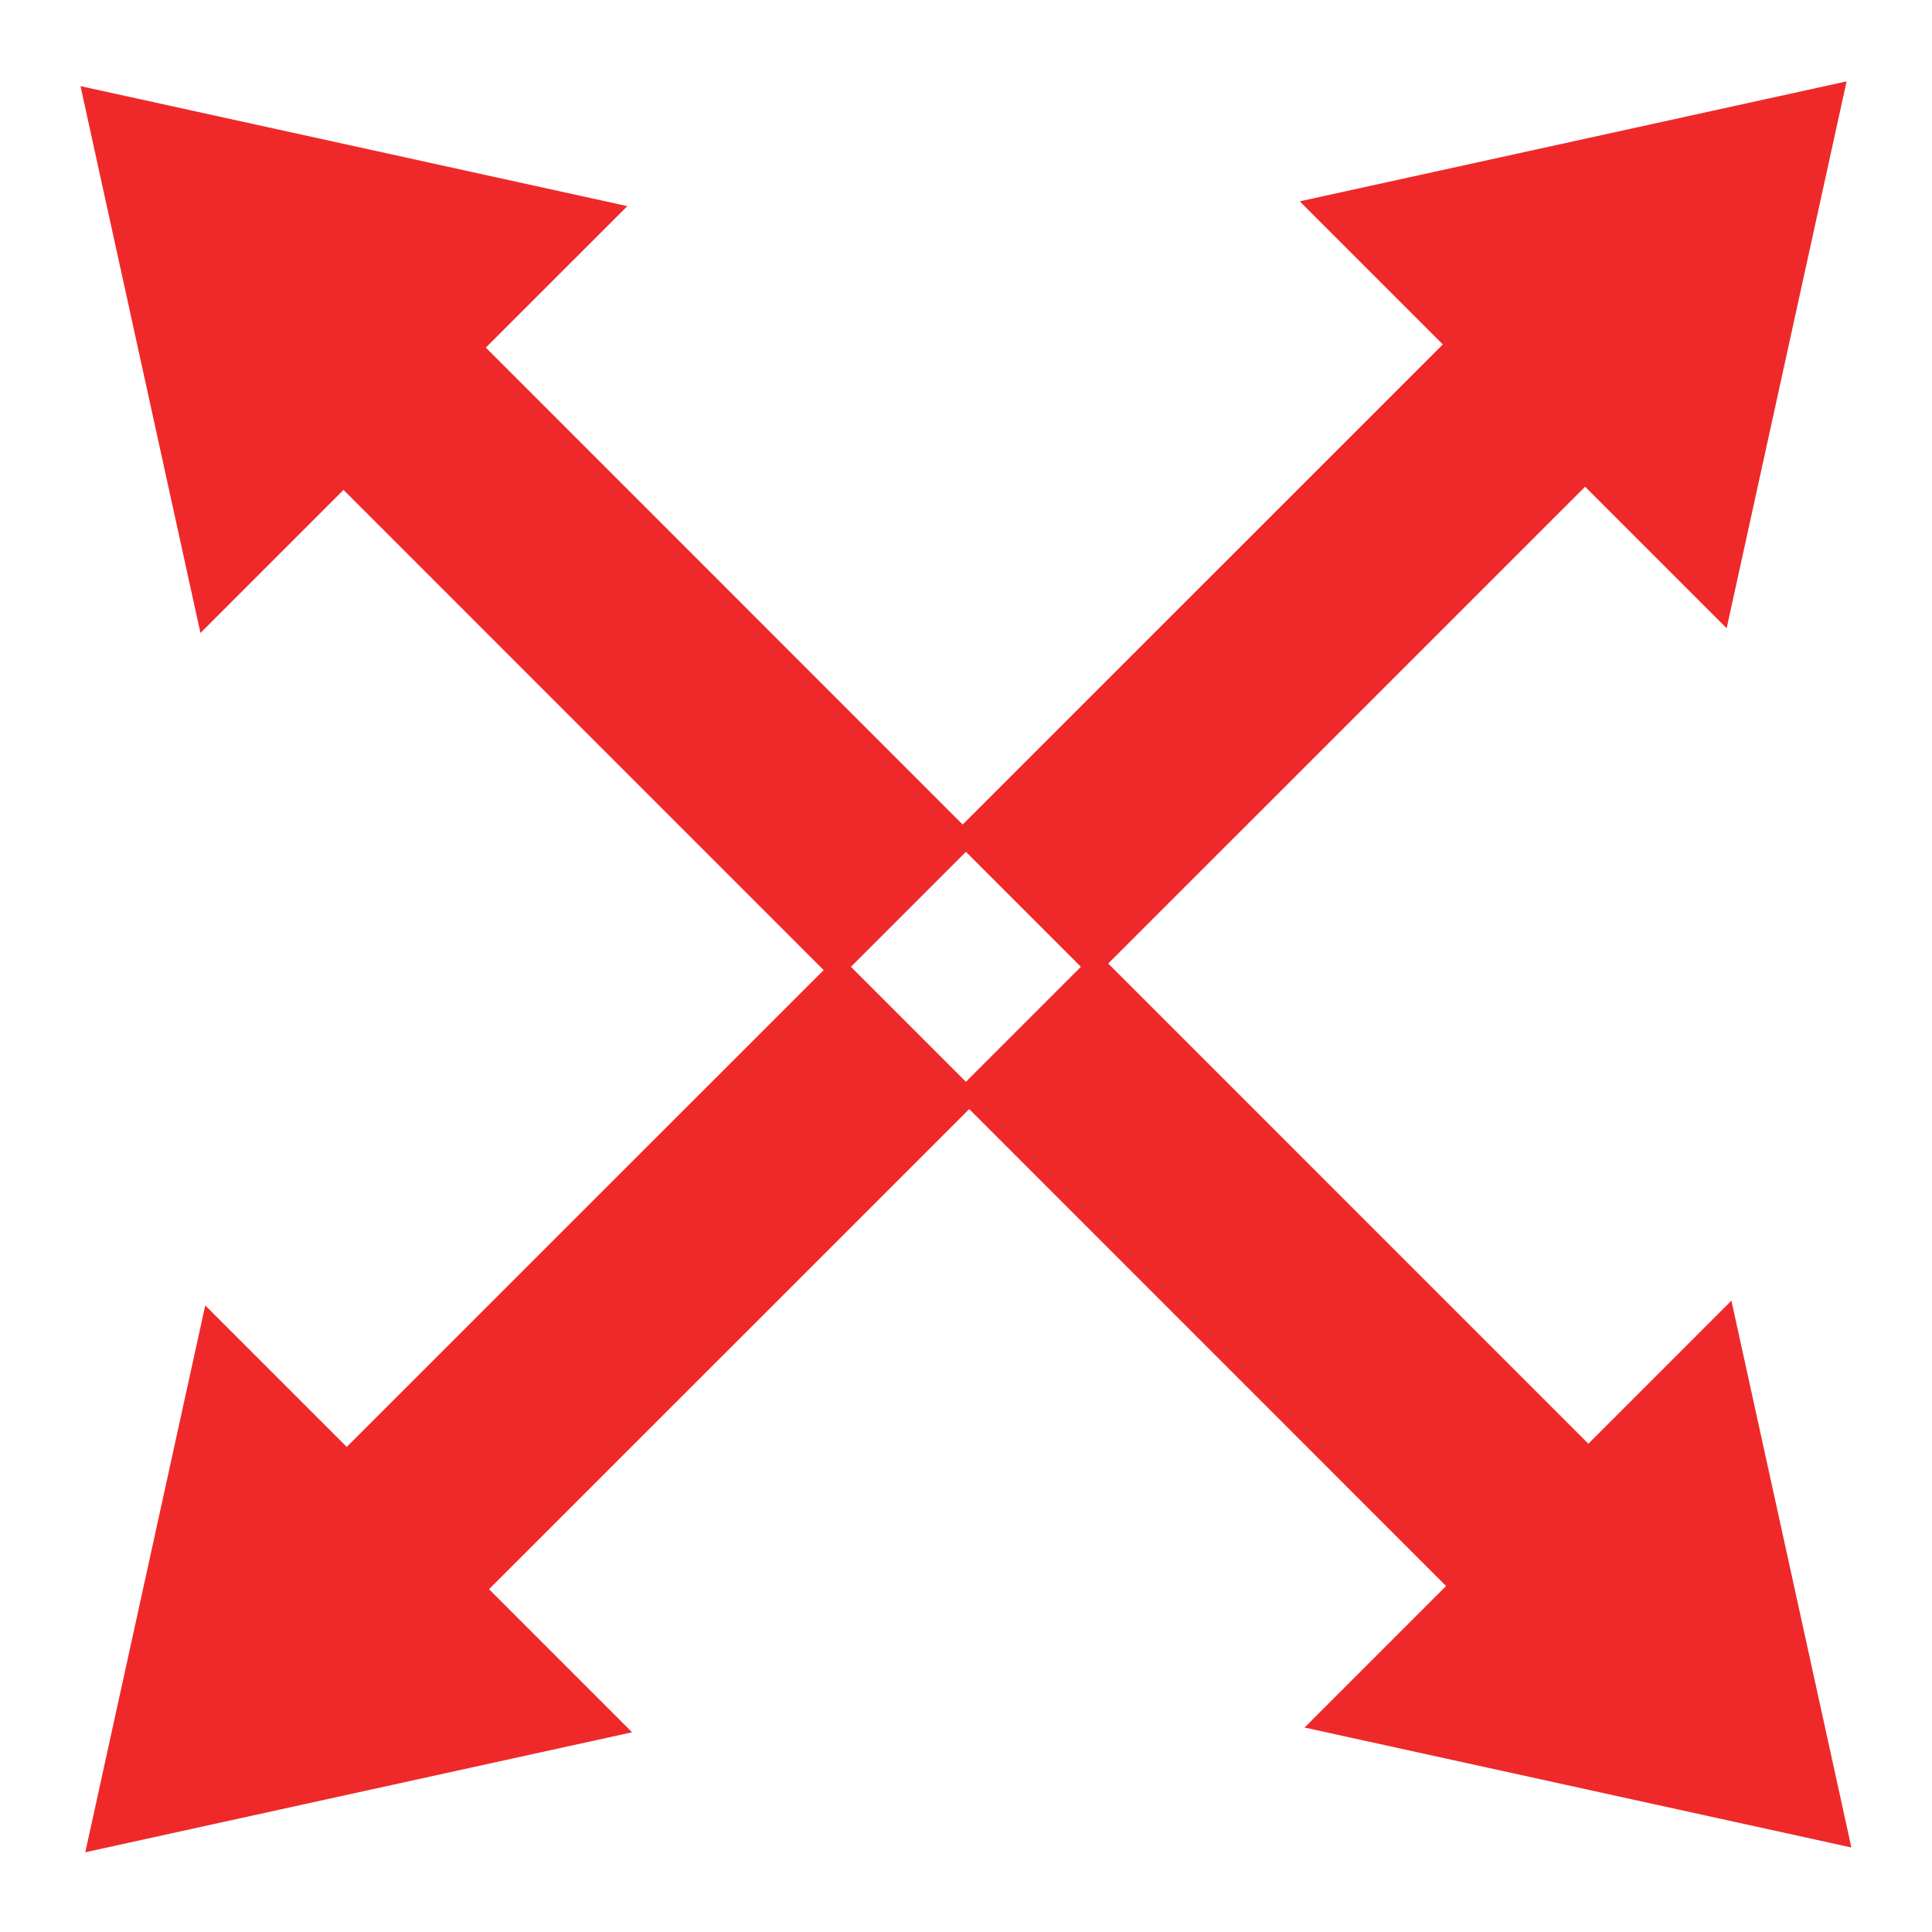 <?xml version="1.0" encoding="UTF-8" standalone="no"?>
<svg
   xmlns:dc="http://purl.org/dc/elements/1.1/"
   xmlns:cc="http://creativecommons.org/ns#"
   xmlns:rdf="http://www.w3.org/1999/02/22-rdf-syntax-ns#"
   xmlns:svg="http://www.w3.org/2000/svg"
   xmlns="http://www.w3.org/2000/svg"
   xmlns:sodipodi="http://sodipodi.sourceforge.net/DTD/sodipodi-0.dtd"
   xmlns:inkscape="http://www.inkscape.org/namespaces/inkscape"
   version="1"
   viewBox="0 0 48 48"
   enable-background="new 0 0 48 48"
   id="svg12"
   sodipodi:docname="rotate.svg"
   inkscape:version="0.92.1 r15371">
  <defs
     id="defs16">
    <inkscape:perspective
       sodipodi:type="inkscape:persp3d"
       inkscape:vp_x="101.20842 : -0.75793538 : 1"
       inkscape:vp_y="-440.24332 : 1952.4983 : 0"
       inkscape:vp_z="117.10493 : 31.795885 : 1"
       inkscape:persp3d-origin="112.67862 : -0.10101252 : 1"
       id="perspective4515" />
  </defs>
  <sodipodi:namedview
     pagecolor="#ffffff"
     bordercolor="#666666"
     borderopacity="1"
     objecttolerance="10"
     gridtolerance="10"
     guidetolerance="10"
     inkscape:pageopacity="0"
     inkscape:pageshadow="2"
     inkscape:window-width="1877"
     inkscape:window-height="904"
     id="namedview14"
     showgrid="true"
     inkscape:zoom="11.42"
     inkscape:cx="9.704028"
     inkscape:cy="29.868613"
     inkscape:window-x="24"
     inkscape:window-y="41"
     inkscape:window-maximized="0"
     inkscape:current-layer="svg12">
    <inkscape:grid
       type="xygrid"
       id="grid4510" />
  </sodipodi:namedview>
  <path
     style="opacity:1;fill:#ef2929;fill-opacity:1;stroke:none;stroke-width:1.236;stroke-linecap:square;stroke-linejoin:miter;stroke-miterlimit:4;stroke-dasharray:none;stroke-opacity:1"
     d="M 2,2.14 3.49,8.933 4.98,15.726 8.535,12.171 20.762,24.4 24.297,20.865 12.07,8.636 15.586,5.121 8.793,3.63 Z"
     id="rect4486"
     inkscape:connector-curvature="0" />
  <path
     inkscape:connector-curvature="0"
     id="path4499"
     d="M 45.997,45.9 44.507,39.107 43.016,32.314 39.462,35.869 27.235,23.64 23.7,27.175 l 12.227,12.229 -3.516,3.516 6.793,1.49 z"
     style="opacity:1;fill:#ef2929;fill-opacity:1;stroke:none;stroke-width:1.236;stroke-linecap:square;stroke-linejoin:miter;stroke-miterlimit:4;stroke-dasharray:none;stroke-opacity:1" />
  <path
     inkscape:connector-curvature="0"
     id="path4501"
     d="M 2.119,46.019 8.912,44.528 15.704,43.038 12.15,39.483 24.378,27.257 20.843,23.722 8.615,35.948 5.099,32.433 3.609,39.226 Z"
     style="opacity:1;fill:#ef2929;fill-opacity:1;stroke:none;stroke-width:1.236;stroke-linecap:square;stroke-linejoin:miter;stroke-miterlimit:4;stroke-dasharray:none;stroke-opacity:1" />
  <path
     style="opacity:1;fill:#ef2929;fill-opacity:1;stroke:none;stroke-width:1.236;stroke-linecap:square;stroke-linejoin:miter;stroke-miterlimit:4;stroke-dasharray:none;stroke-opacity:1"
     d="m 45.878,2.022 -6.793,1.49 -6.793,1.49 3.555,3.555 -12.229,12.227 3.535,3.535 12.229,-12.227 3.516,3.516 1.49,-6.793 z"
     id="path4503"
     inkscape:connector-curvature="0" />
</svg>
